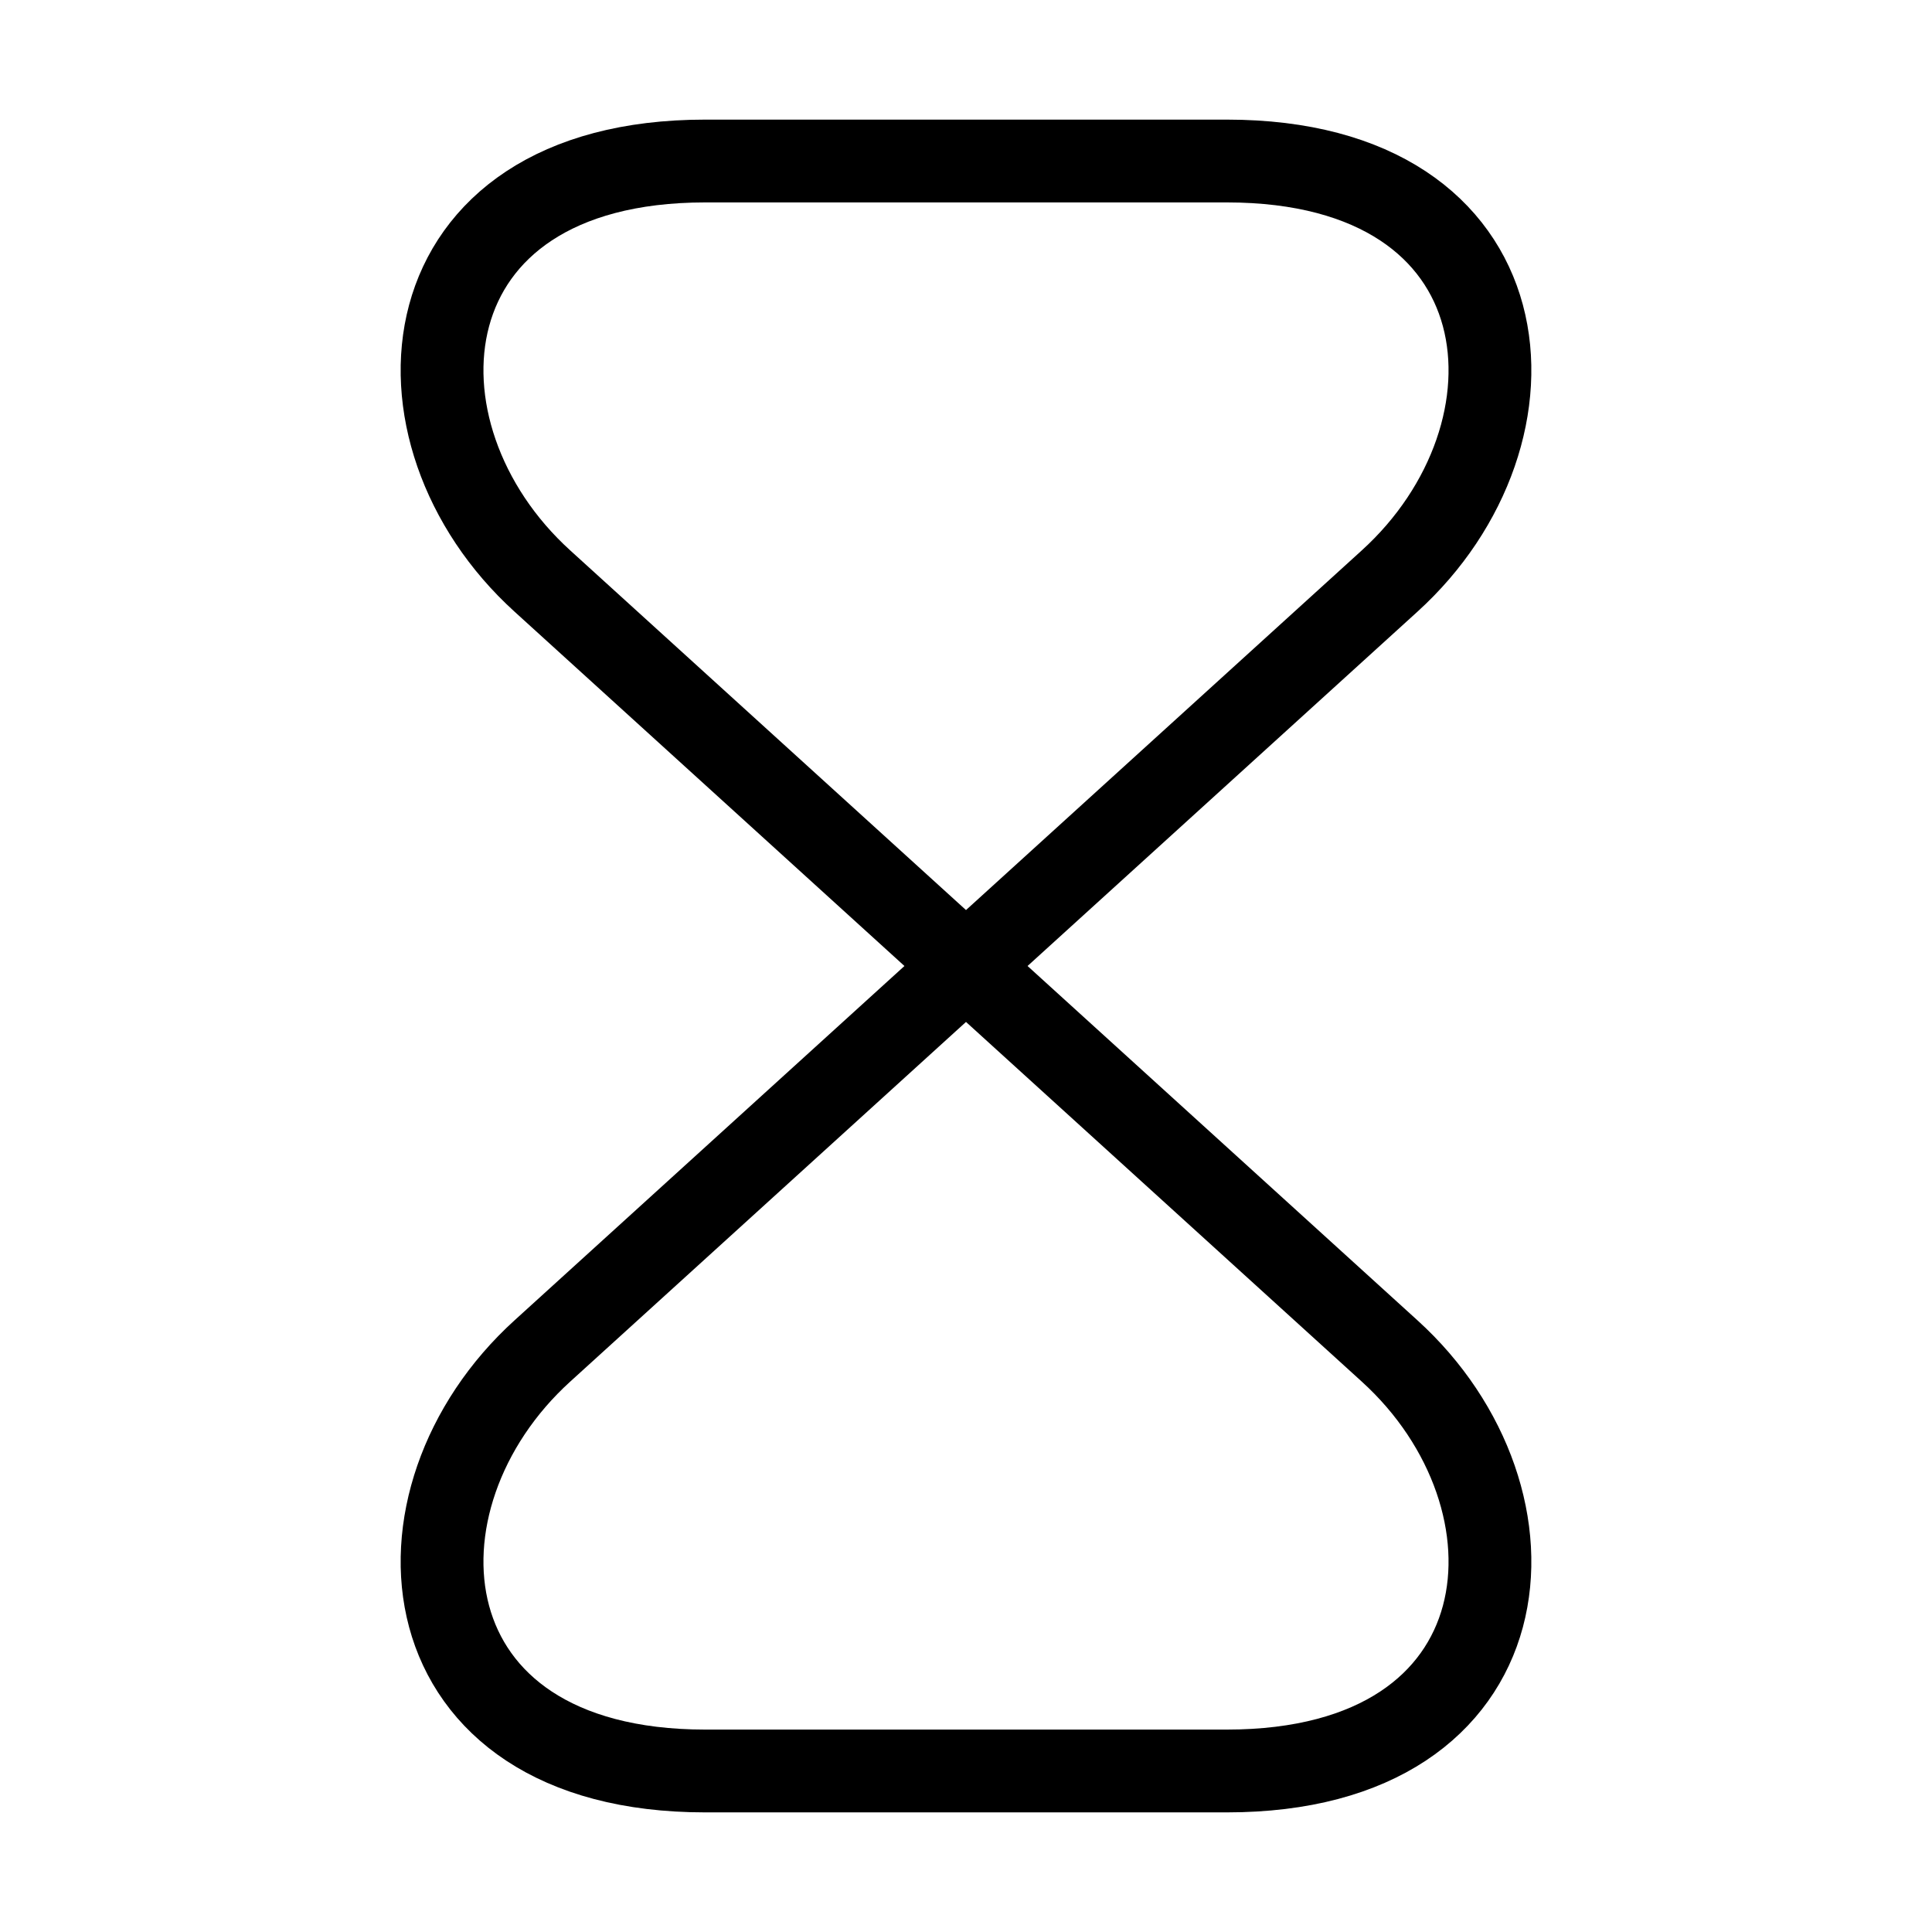 <svg width="35" height="35" viewBox="0 0 35 35" fill="none" xmlns="http://www.w3.org/2000/svg">
<path d="M22.225 2.917H12.775C7.292 2.917 6.869 7.846 9.829 10.529L25.171 24.471C28.131 27.154 27.708 32.083 22.225 32.083H12.775C7.292 32.083 6.869 27.154 9.829 24.471L25.171 10.529C28.131 7.846 27.708 2.917 22.225 2.917Z" stroke="black" stroke-width="1.5" stroke-linecap="round" stroke-linejoin="round"/>
</svg>
